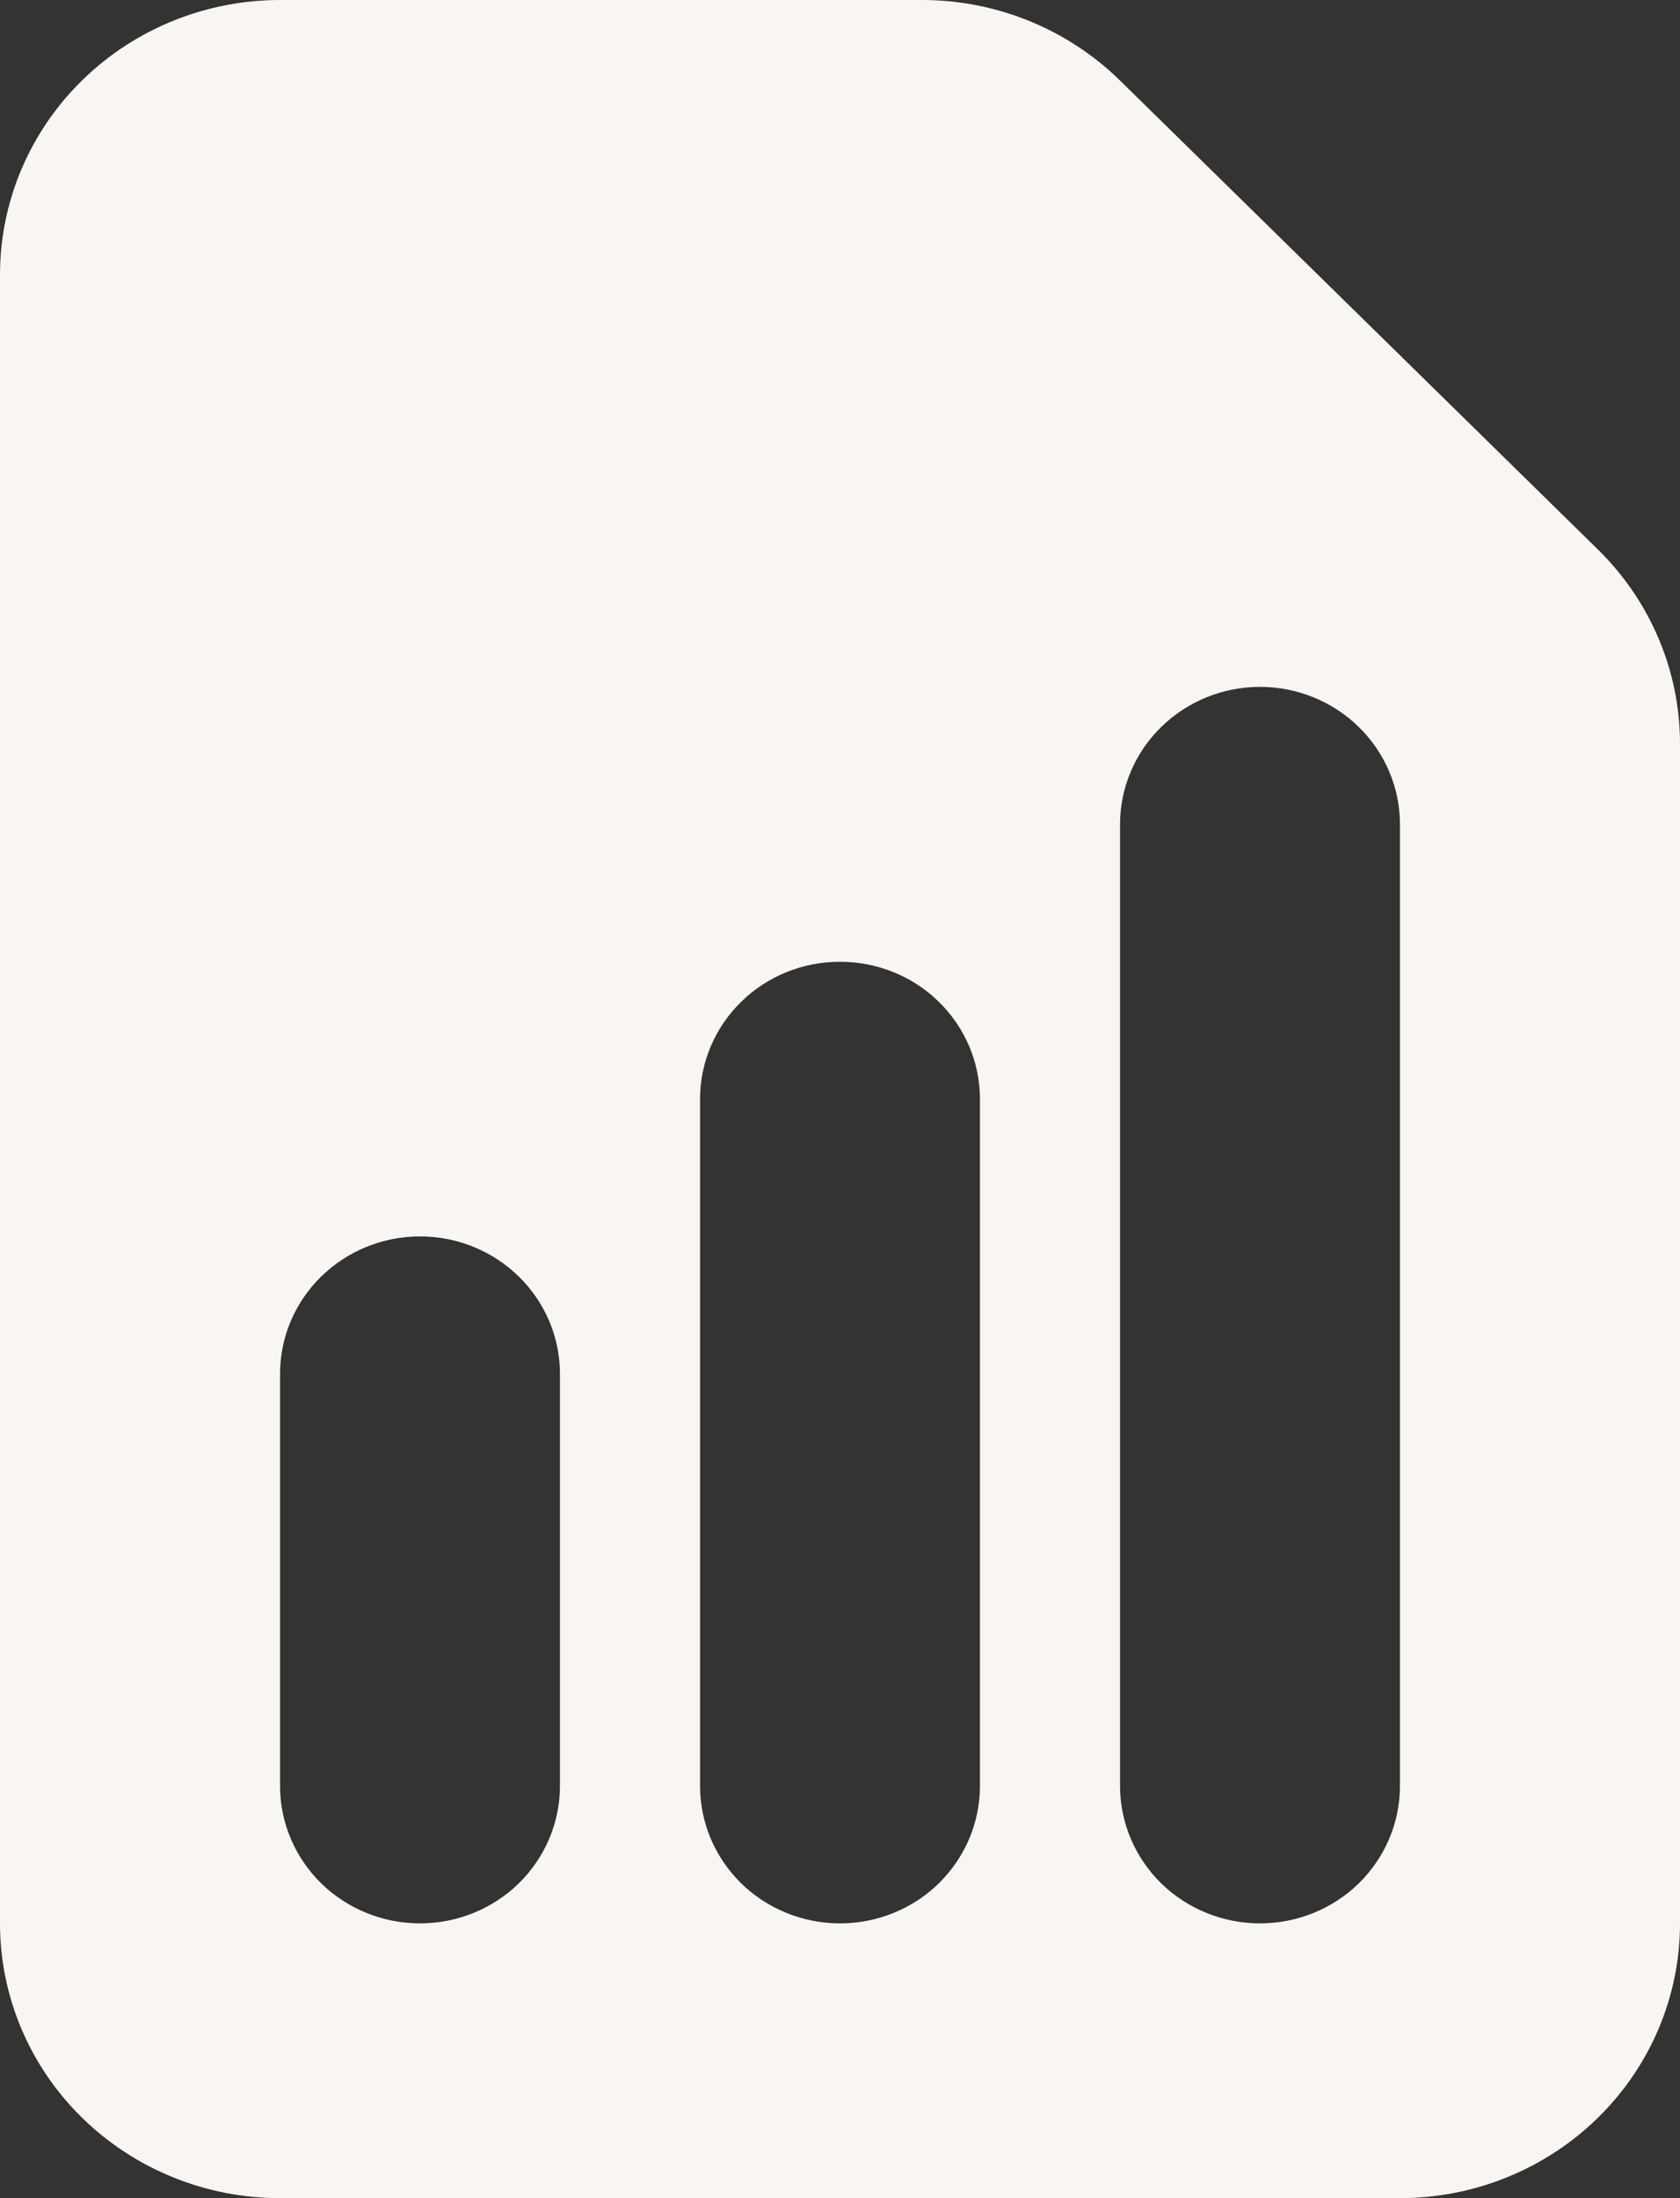<svg width="13" height="17" viewBox="0 0 13 17" fill="none" xmlns="http://www.w3.org/2000/svg">
<rect x="0" y="0" width="13" height="17" fill="#333333" stroke="none"/>
<path fill-rule="evenodd" clip-rule="evenodd" d="M2.167 0C1.592 0 1.041 0.224 0.635 0.622C0.228 1.021 0 1.561 0 2.125V14.875C0 15.439 0.228 15.979 0.635 16.378C1.041 16.776 1.592 17 2.167 17H10.833C11.408 17 11.959 16.776 12.365 16.378C12.772 15.979 13 15.439 13 14.875V5.752C13 5.189 12.771 4.648 12.365 4.25L8.667 0.623C8.26 0.224 7.709 0 7.135 0H2.167ZM4.333 10.625C4.333 10.343 4.219 10.073 4.016 9.874C3.813 9.674 3.537 9.562 3.25 9.562C2.963 9.562 2.687 9.674 2.484 9.874C2.281 10.073 2.167 10.343 2.167 10.625V13.812C2.167 14.094 2.281 14.364 2.484 14.564C2.687 14.763 2.963 14.875 3.25 14.875C3.537 14.875 3.813 14.763 4.016 14.564C4.219 14.364 4.333 14.094 4.333 13.812V10.625ZM6.5 7.438C6.787 7.438 7.063 7.549 7.266 7.749C7.469 7.948 7.583 8.218 7.583 8.5V13.812C7.583 14.094 7.469 14.364 7.266 14.564C7.063 14.763 6.787 14.875 6.5 14.875C6.213 14.875 5.937 14.763 5.734 14.564C5.531 14.364 5.417 14.094 5.417 13.812V8.5C5.417 8.218 5.531 7.948 5.734 7.749C5.937 7.549 6.213 7.438 6.5 7.438ZM10.833 6.375C10.833 6.093 10.719 5.823 10.516 5.624C10.313 5.424 10.037 5.312 9.75 5.312C9.463 5.312 9.187 5.424 8.984 5.624C8.781 5.823 8.667 6.093 8.667 6.375V13.812C8.667 14.094 8.781 14.364 8.984 14.564C9.187 14.763 9.463 14.875 9.75 14.875C10.037 14.875 10.313 14.763 10.516 14.564C10.719 14.364 10.833 14.094 10.833 13.812V6.375Z" fill="#F9F6F2"/>
</svg>
